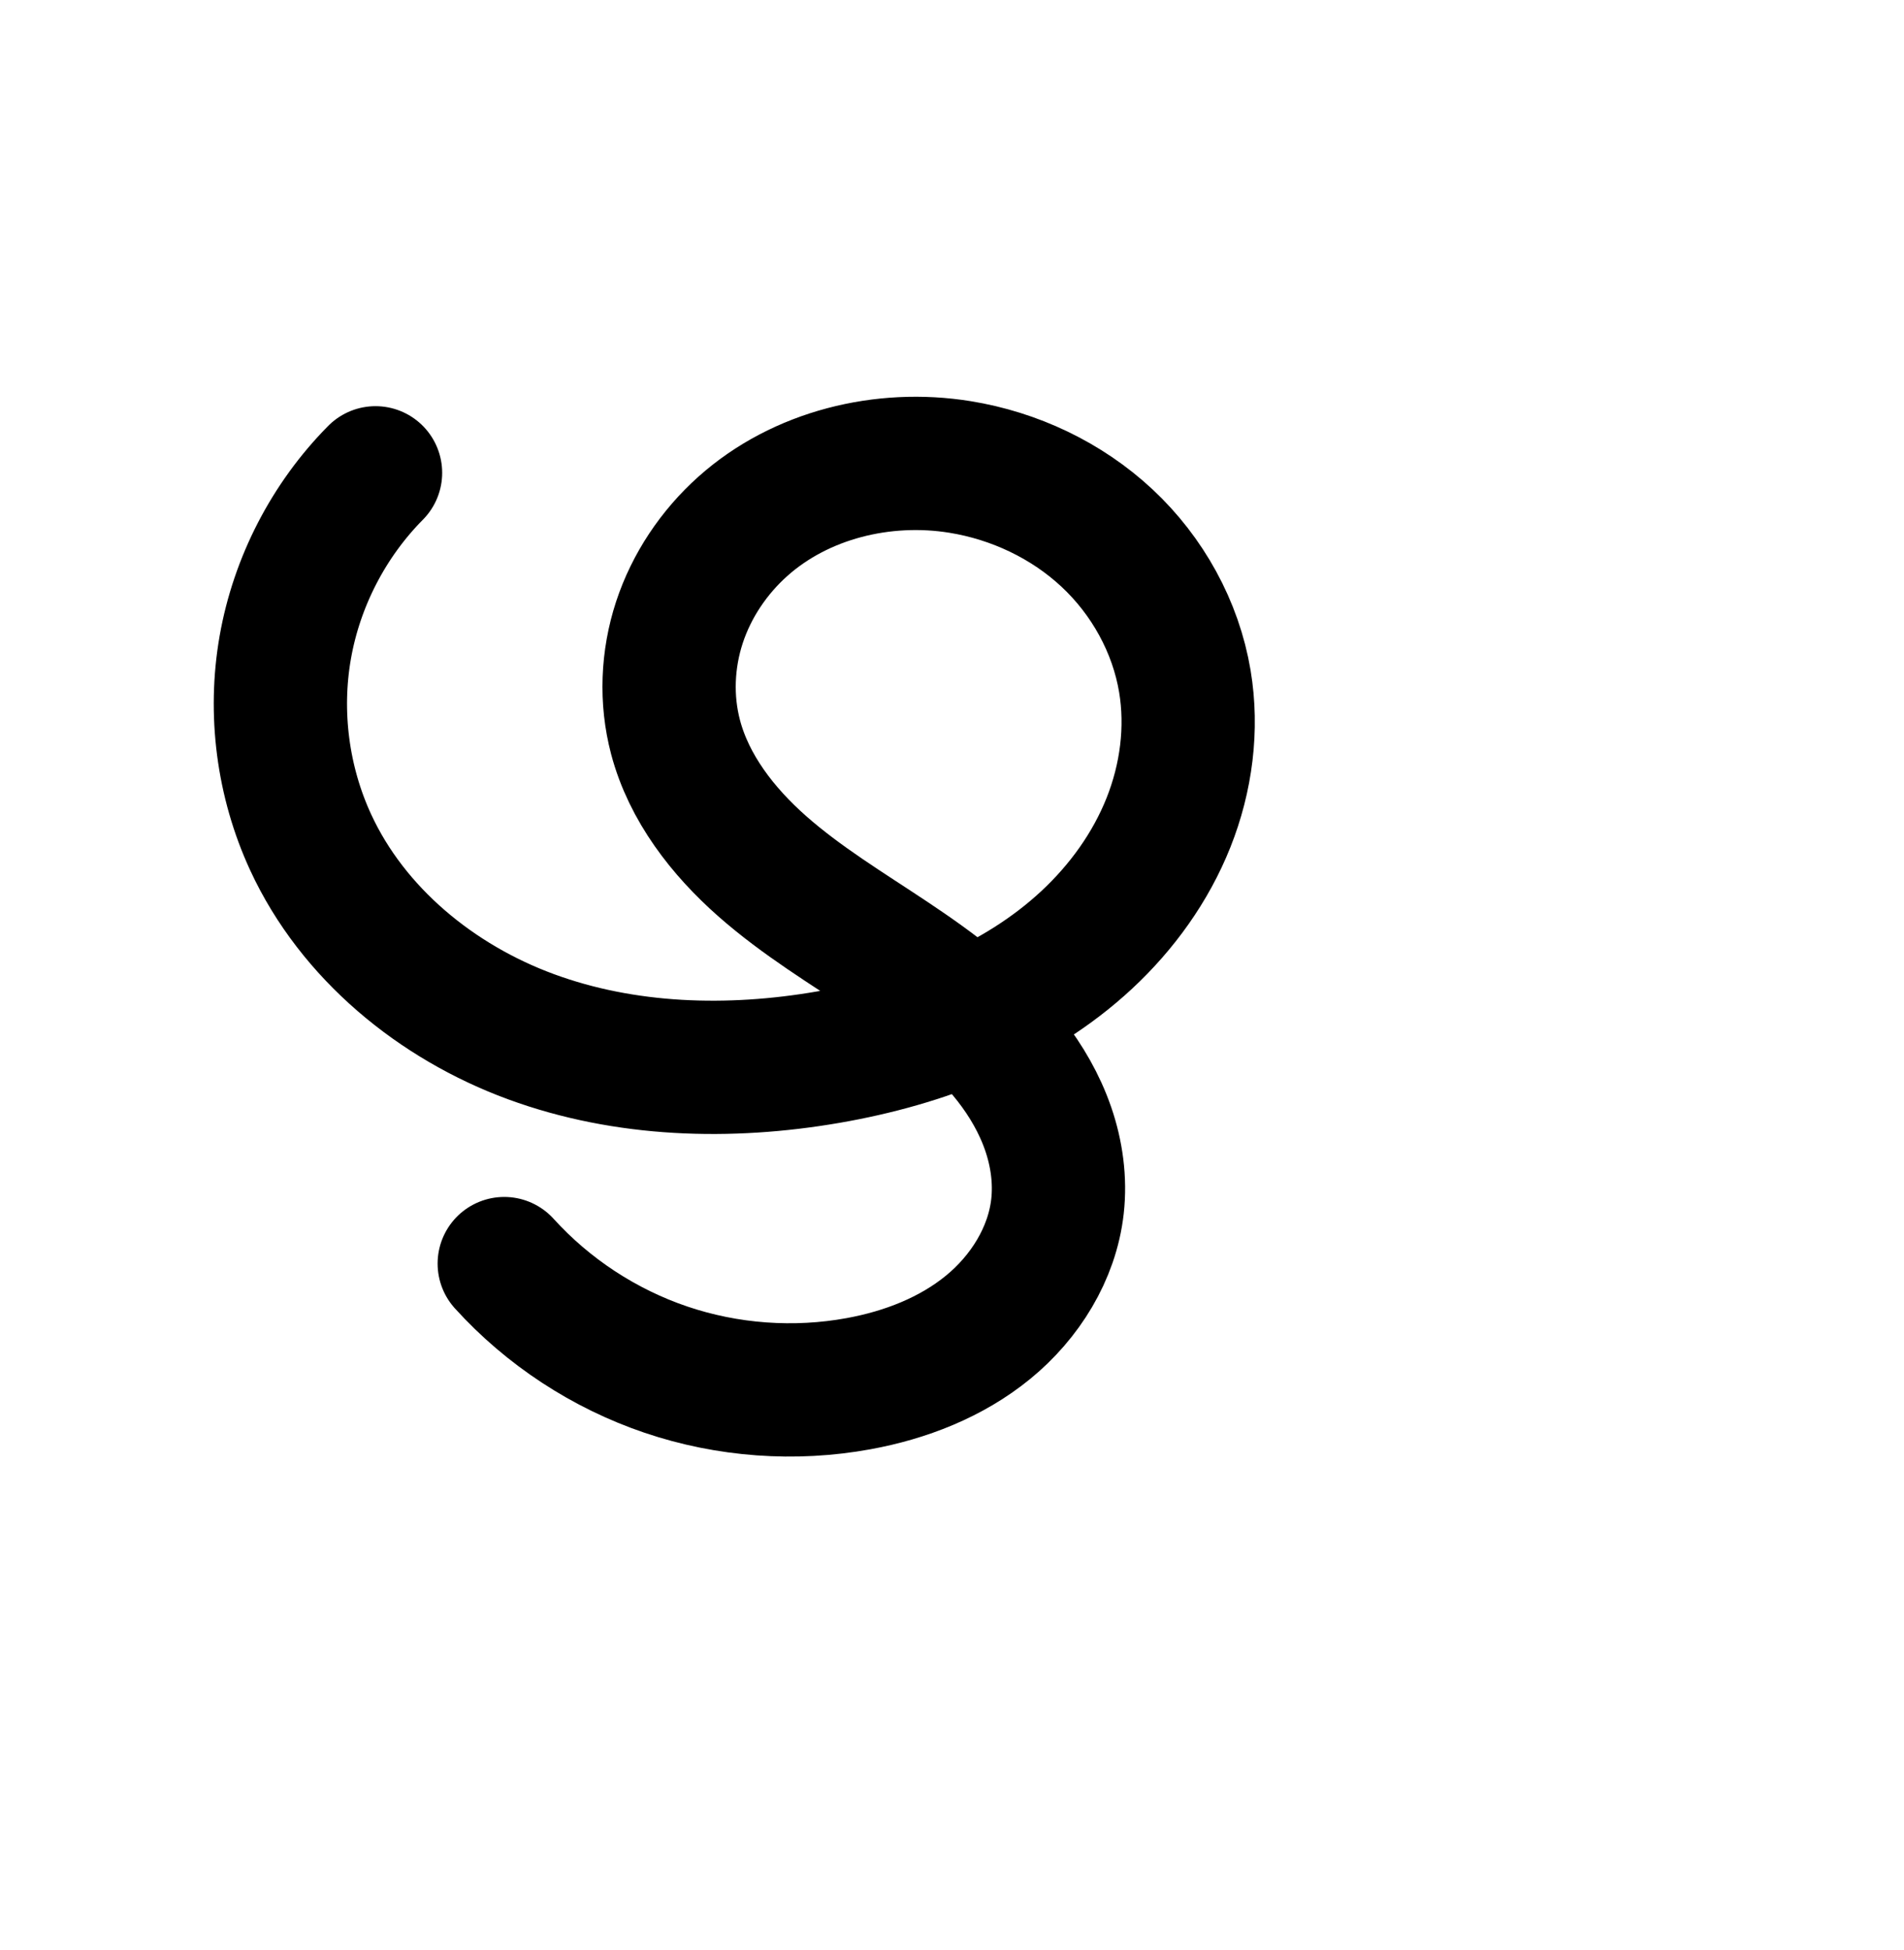 <?xml version="1.0" encoding="UTF-8" standalone="no"?>
<!-- Created with Inkscape (http://www.inkscape.org/) -->

<svg
   xmlns:osb="http://www.openswatchbook.org/uri/2009/osb"
   xmlns:dc="http://purl.org/dc/elements/1.1/"
   xmlns:cc="http://creativecommons.org/ns#"
   xmlns:rdf="http://www.w3.org/1999/02/22-rdf-syntax-ns#"
   xmlns:svg="http://www.w3.org/2000/svg"
   xmlns="http://www.w3.org/2000/svg"
   xmlns:sodipodi="http://sodipodi.sourceforge.net/DTD/sodipodi-0.dtd"
   xmlns:inkscape="http://www.inkscape.org/namespaces/inkscape"
   width="2000"
   height="2048"
   id="svg2992"
   version="1.1"
   inkscape:version="0.91 r13725"
   sodipodi:docname="ഴ.svg">
  <defs
     id="defs5498">
    <inkscape:path-effect
       effect="spiro"
       id="path-effect4167"
       is_visible="true" />
    <linearGradient
       id="linearGradient5964"
       osb:paint="solid">
      <stop
         style="stop-color:#000000;stop-opacity:1;"
         offset="0"
         id="stop5966" />
    </linearGradient>
    <marker
       inkscape:stockid="Arrow1Lstart"
       orient="auto"
       refY="0.0"
       refX="0.0"
       id="marker4445"
       style="overflow:visible"
       inkscape:isstock="true">
      <path
         id="path4447"
         d="M 0.0,0.0 L 5.0,-5.0 L -12.5,0.0 L 5.0,5.0 L 0.0,0.0 z "
         style="fill-rule:evenodd;stroke:#000000;stroke-width:1pt;stroke-opacity:1;fill:#000000;fill-opacity:1"
         transform="scale(0.8) translate(12.5,0)" />
    </marker>
    <marker
       inkscape:stockid="Arrow1Mend"
       orient="auto"
       refY="0.0"
       refX="0.0"
       id="Arrow1Mend"
       style="overflow:visible;"
       inkscape:isstock="true">
      <path
         id="path4152"
         d="M 0.0,0.0 L 5.0,-5.0 L -12.5,0.0 L 5.0,5.0 L 0.0,0.0 z "
         style="fill-rule:evenodd;stroke:#000000;stroke-width:1pt;stroke-opacity:1;fill:#000000;fill-opacity:1"
         transform="scale(0.4) rotate(180) translate(10,0)" />
    </marker>
    <marker
       inkscape:stockid="Arrow1Lstart"
       orient="auto"
       refY="0.0"
       refX="0.0"
       id="Arrow1Lstart"
       style="overflow:visible"
       inkscape:isstock="true">
      <path
         id="path4143"
         d="M 0.0,0.0 L 5.0,-5.0 L -12.5,0.0 L 5.0,5.0 L 0.0,0.0 z "
         style="fill-rule:evenodd;stroke:#000000;stroke-width:1pt;stroke-opacity:1;fill:#000000;fill-opacity:1"
         transform="scale(0.8) translate(12.5,0)" />
    </marker>
    <inkscape:path-effect
       effect="spiro"
       id="path-effect3006"
       is_visible="true" />
    <inkscape:path-effect
       effect="spiro"
       id="path-effect4167-4"
       is_visible="true" />
    <inkscape:path-effect
       effect="spiro"
       id="path-effect4167-4-8"
       is_visible="true" />
    <inkscape:path-effect
       effect="spiro"
       id="path-effect4167-4-2"
       is_visible="true" />
    <inkscape:path-effect
       effect="spiro"
       id="path-effect4167-4-2-4"
       is_visible="true" />
    <inkscape:path-effect
       effect="spiro"
       id="path-effect4167-4-2-7"
       is_visible="true" />
    <inkscape:path-effect
       effect="spiro"
       id="path-effect4167-4-2-2"
       is_visible="true" />
    <inkscape:path-effect
       effect="spiro"
       id="path-effect4167-4-2-2-3"
       is_visible="true" />
    <inkscape:path-effect
       effect="spiro"
       id="path-effect4167-4-2-2-1"
       is_visible="true" />
    <inkscape:path-effect
       effect="spiro"
       id="path-effect4167-4-2-2-12"
       is_visible="true" />
    <inkscape:path-effect
       effect="spiro"
       id="path-effect4167-4-2-2-12-9"
       is_visible="true" />
    <inkscape:path-effect
       effect="spiro"
       id="path-effect4167-4-2-2-9"
       is_visible="true" />
    <inkscape:path-effect
       effect="spiro"
       id="path-effect4167-4-2-2-2"
       is_visible="true" />
    <inkscape:path-effect
       effect="spiro"
       id="path-effect4167-4-2-2-25"
       is_visible="true" />
  </defs>
  <sodipodi:namedview
     inkscape:window-height="844"
     inkscape:window-width="1600"
     inkscape:pageshadow="2"
     inkscape:pageopacity="0.0"
     borderopacity="1.0"
     bordercolor="#666666"
     pagecolor="#ffffff"
     id="base"
     showgrid="true"
     showguides="true"
     inkscape:guide-bbox="true"
     inkscape:zoom="0.35355339"
     inkscape:cx="244.3439"
     inkscape:cy="1004.7407"
     inkscape:window-x="1600"
     inkscape:window-y="0"
     inkscape:current-layer="layer1"
     inkscape:window-maximized="1">
    <sodipodi:guide
       orientation="horizontal"
       position="0,600"
       id="guide5596" />
    <inkscape:grid
       type="xygrid"
       id="grid3769"
       empspacing="3"
       visible="true"
       enabled="true"
       snapvisiblegridlinesonly="true"
       spacingx="4px"
       units="px"
       dotted="true"
       spacingy="4px" />
    <sodipodi:guide
       orientation="0,1"
       position="-1040,1600"
       id="guide2985" />
  </sodipodi:namedview>
  <g
     inkscape:label="Layer 1"
     inkscape:groupmode="layer"
     id="layer1"
     transform="translate(0,1048)">
    <path
       style="fill:none;fill-rule:evenodd;stroke:#000000;stroke-width:140;stroke-linecap:round;stroke-linejoin:round;stroke-miterlimit:4;stroke-dasharray:none;stroke-opacity:1;image-rendering:auto"
       d="m 394.462,-551.418 c -49.158,49.63 -82.708,114.501 -94.801,183.301 -12.093,68.8 -2.674,141.223 26.614,204.641 44.271,95.862 132.313,167.826 231.417,204.266 99.104,36.44 208.368,39.464 312.417,21.485 99.345,-17.166 197.751,-54.587 271.545,-123.28 36.897,-34.346 67.107,-76.232 85.756,-123.064 18.649,-46.832 25.49,-98.65 17.198,-148.373 -9.553,-57.286 -39.253,-110.738 -81.694,-150.382 -42.441,-39.644 -97.242,-65.495 -154.575,-74.758 -80.446,-12.996 -167.352,8.09 -228.083,62.425 -30.365,27.168 -53.865,62.137 -66.578,100.847 -12.713,38.711 -14.485,81.094 -4.062,120.482 14.138,53.425 49.654,99.068 91.104,135.62 41.45,36.552 89.077,65.244 135.059,95.899 45.982,30.656 91.164,64.039 125.165,107.606 17,21.783 31.05,46.02 40.059,72.142 9.009,26.122 12.892,54.171 9.799,81.629 -5.595,49.674 -34.121,95.183 -72.802,126.847 -38.68,31.664 -86.834,50.292 -136.004,59.297 C 834.696,417.54 764.276,412.408 699.474,390.458 634.671,368.507 575.629,329.785 529.674,279.097"
       id="path4165-6-0-2"
       inkscape:path-effect="#path-effect4167-4-2-2"
       inkscape:original-d="m 394.46177,-551.41809 c 0,0 -131.32592,272.82402 -68.18656,387.94189 C 420.66289,8.614684 678.10843,103.01876 870.10904,62.274795 1047.5266,24.625454 1249.1774,-151.13064 1244.6079,-332.44141 1241.8671,-441.19374 1117.125,-557.49552 1008.3382,-557.58106 871.00177,-557.68904 718.39338,-410.88173 709.61618,-273.82601 696.07727,-62.416256 1127.6818,7.9009446 1110.8017,219.07019 1103.3718,312.0175 993.36714,386.62223 901.99573,405.21454 773.59316,431.34196 529.67447,279.09697 529.67447,279.09697"
       inkscape:connector-curvature="0"
       sodipodi:nodetypes="caaaaaaac" />
    <path
       style="fill:none;fill-rule:evenodd;stroke:#000000;stroke-width:70;stroke-linecap:round;stroke-linejoin:round;stroke-miterlimit:4;stroke-dasharray:none;stroke-opacity:1"
       d="m -2364.414,-580.216 c -43.79,41.112 -74.861,95.588 -87.954,154.209 -13.092,58.62 -8.151,121.14 13.987,176.976 30.737,77.524 93.53,140.023 167.206,179.097 73.675,39.073 157.66,55.962 241.021,58.372 102.948,2.976 209.548,-16.921 294.248,-75.514 42.35,-29.296 78.516,-68.029 102.457,-113.621 23.941,-45.592 35.332,-98.111 29.751,-149.303 -6.584,-60.387 -37.016,-117.558 -82.32,-158.024 -45.303,-40.466 -104.901,-64.172 -165.549,-67.596 -70.008,-3.953 -142.1,19.766 -192.859,68.143 -25.38,24.188 -45.281,54.195 -57.085,87.208 -11.804,33.013 -15.432,68.997 -9.821,103.605 7.72,47.608 32.426,91.097 63.052,128.356 30.626,37.259 67.21,69.077 102.81,101.617 35.6,32.539 70.69,66.333 97.428,106.473 26.738,40.14 44.814,87.506 42.885,135.698 -2.097,52.382 -28.185,102.365 -66.517,138.127 -38.332,35.762 -88.108,57.922 -139.555,67.995 -107.316,21.011 -223.765,-11.452 -304.734,-84.951"
       id="path4165-6-0-2-99"
       inkscape:path-effect="#path-effect4167-4-2-2-12"
       inkscape:original-d="m -2364.4139,-580.21556 c 0,0 -119.2844,227.53984 -73.9666,331.18477 63.0538,144.20842 251.1962,248.78957485 408.2263,237.468783 181.0316,-13.051143 420.3199,-157.104943 426.455,-338.438183 3.7774,-111.64001 -136.1537,-228.15588 -247.8687,-225.62075 -122.2543,2.77432 -246.8494,137.39802 -259.7652,258.95631 -19.817,186.50687 325.835,285.619621 306.175,472.14307 -10.1823,96.60274 -112.0875,181.4436 -206.0715,206.12165 -101.994,26.78123 -304.7337,-84.95123 -304.7337,-84.95123"
       inkscape:connector-curvature="0"
       sodipodi:nodetypes="caaaaaaac" />
    <path
       style="color:#000000;font-style:normal;font-variant:normal;font-weight:normal;font-stretch:normal;font-size:medium;line-height:normal;font-family:sans-serif;text-indent:0;text-align:start;text-decoration:none;text-decoration-line:none;text-decoration-style:solid;text-decoration-color:#000000;letter-spacing:normal;word-spacing:normal;text-transform:none;direction:ltr;block-progression:tb;writing-mode:lr-tb;baseline-shift:baseline;text-anchor:start;white-space:normal;clip-rule:nonzero;display:inline;overflow:visible;visibility:visible;opacity:1;isolation:auto;mix-blend-mode:normal;color-interpolation:sRGB;color-interpolation-filters:linearRGB;solid-color:#000000;solid-opacity:1;fill:#000000;fill-opacity:1;fill-rule:evenodd;stroke:none;stroke-width:70;stroke-linecap:round;stroke-linejoin:round;stroke-miterlimit:4;stroke-dasharray:none;stroke-dashoffset:0;stroke-opacity:1;color-rendering:auto;image-rendering:auto;shape-rendering:auto;text-rendering:auto;enable-background:accumulate"
       d="m -2267.986,824.441 a 35.004,35.004 0 0 0 -24.383,9.826 c -49.016,46.017 -83.502,106.481 -98.156,172.096 -14.654,65.615 -9.171,135.007 15.609,197.506 34.381,86.715 103.29,154.662 183.342,197.117 79.714,42.276 169.005,59.911 256.408,62.438 44.657,1.291 90.309,-1.544 135.082,-9.738 6.758,8.309 13.108,16.784 18.912,25.498 23.73,35.625 38.584,76.35 37.041,114.894 -1.668,41.678 -23.19,83.867 -55.42,113.936 -32.555,30.372 -76.279,50.208 -122.404,59.238 -95.959,18.787 -202.084,-10.796 -274.484,-76.518 a 35.004,35.004 0 1 0 -47.049,51.83 c 89.537,81.277 216.313,116.617 334.984,93.383 56.769,-11.114 112.596,-35.599 156.705,-76.75 44.435,-41.455 75.088,-99.233 77.613,-162.318 2.315,-57.839 -18.983,-111.846 -48.729,-156.502 -1.266,-1.9 -2.622,-3.696 -3.916,-5.564 37.485,-12.728 73.53,-30.066 106.836,-53.105 46.553,-32.204 86.639,-74.919 113.531,-126.133 26.959,-51.341 39.974,-110.51 33.557,-169.367 -7.585,-69.573 -42.087,-134.145 -93.797,-180.334 -51.612,-46.102 -118.456,-72.573 -186.893,-76.438 -79.226,-4.473 -160.374,21.897 -218.978,77.75 -29.229,27.857 -52.155,62.336 -65.895,100.762 -13.753,38.464 -18.021,80.246 -11.414,120.99 9.069,55.931 37.319,104.532 70.564,144.978 33.101,40.27 71.061,73.078 106.234,105.227 4.414,4.034 8.645,8.083 12.973,12.121 -24.181,2.222 -48.649,2.894 -73.031,2.189 -79.318,-2.293 -157.996,-18.438 -225.633,-54.309 -67.3,-35.692 -123.975,-92.743 -151.068,-161.076 -19.497,-49.173 -23.895,-104.822 -12.365,-156.447 11.53,-51.626 39.187,-100.114 77.752,-136.32 a 35.004,35.004 0 0 0 -23.529,-60.859 z m 499.025,74.523 c 3.811,0.024 7.62,0.145 11.42,0.359 52.86,2.985 105.213,23.923 144.207,58.754 38.896,34.744 65.26,84.514 70.842,135.715 4.746,43.527 -5.024,89.395 -25.945,129.238 -20.988,39.971 -53.234,74.72 -91.381,101.109 -34.57,23.914 -73.802,40.891 -115.422,52.119 -16.539,-17.248 -33.708,-33.332 -50.617,-48.787 -36.027,-32.929 -71.234,-63.758 -99.385,-98.006 -28.006,-34.071 -49.173,-72.448 -55.543,-111.734 -4.617,-28.471 -1.626,-58.657 8.229,-86.219 9.869,-27.6 26.747,-53.137 48.277,-73.656 40.232,-38.344 98.146,-59.256 155.318,-58.893 z"
       id="path4165-6-0-2-99-7"
       inkscape:connector-curvature="0" />
    <path
       style="color:#000000;font-style:normal;font-variant:normal;font-weight:normal;font-stretch:normal;font-size:medium;line-height:normal;font-family:sans-serif;text-indent:0;text-align:start;text-decoration:none;text-decoration-line:none;text-decoration-style:solid;text-decoration-color:#000000;letter-spacing:normal;word-spacing:normal;text-transform:none;direction:ltr;block-progression:tb;writing-mode:lr-tb;baseline-shift:baseline;text-anchor:start;white-space:normal;clip-rule:nonzero;display:inline;overflow:visible;visibility:visible;opacity:1;isolation:auto;mix-blend-mode:normal;color-interpolation:sRGB;color-interpolation-filters:linearRGB;solid-color:#000000;solid-opacity:1;fill:#000000;fill-opacity:1;fill-rule:evenodd;stroke:none;stroke-width:140;stroke-linecap:round;stroke-linejoin:round;stroke-miterlimit:4;stroke-dasharray:none;stroke-dashoffset:0;stroke-opacity:1;color-rendering:auto;image-rendering:auto;shape-rendering:auto;text-rendering:auto;enable-background:accumulate"
       d="m -502.209,-600.592 c -96.626,0.905 -192.276,40.128 -257.629,120.922 -87.856,103.321 -90.809,258.339 -3.869,363.957 48.505,63.93 109.601,104.559 165.277,140.732 -24.655,4.399 -49.607,7.467 -74.463,9.072 a 70.007,70.007 0 0 0 -1.207,0.088 C -818.772,46.038 -975.031,-8.86 -1050.834,-126.037 a 70.007,70.007 0 0 0 -0.742,-1.123 c -68.17,-101.063 -52.024,-256.679 35.221,-341.85 a 70.007,70.007 0 1 0 -97.797,-100.18 c -138.673,135.377 -162.023,358.848 -53.815,519.807 111.065,171.073 318.204,238.305 504.924,223.113 66.42,-4.352 136.434,-16.748 203.258,-40.031 12.011,14.302 22.092,29.583 29.988,46.475 a 70.007,70.007 0 0 0 1.254,2.545 c 24.711,47.722 1.478,117.673 -45.727,147.756 a 70.007,70.007 0 0 0 -0.533,0.344 c -120.586,78.398 -307.039,42.667 -402.77,-65.738 A 70.007,70.007 0 1 0 -982.512,357.75 c 142.524,161.395 396.555,212.108 583.75,90.609 106.816,-68.26 155.732,-209.781 95.271,-328.514 -8.297,-17.592 -17.767,-33.788 -28.117,-48.807 54.5,-36.212 102.404,-83.391 138.348,-144.002 81.066,-130.242 68.154,-307.507 -45.029,-418.207 -0.058,-0.061 -0.121,-0.117 -0.18,-0.178 -69.226,-72.63 -166.963,-110.15 -263.74,-109.244 z m 4.129,143.928 c 59.304,-0.049 119.471,21.129 158.377,62.01 a 70.007,70.007 0 0 0 2.27,2.277 c 62.554,59.958 71.844,171.138 25.07,245.865 a 70.007,70.007 0 0 0 -0.955,1.572 c -28.196,47.796 -70.412,85.076 -120.338,113.146 -18.662,-14.104 -37.486,-27.043 -55.705,-39.148 -67.227,-44.669 -127.214,-82.051 -163.412,-130.133 a 70.007,70.007 0 0 0 -2.215,-2.791 c -41.764,-49.965 -40.325,-136.156 2.273,-185.709 a 70.007,70.007 0 0 0 1.443,-1.734 c 35.448,-44.03 93.888,-65.306 153.191,-65.355 z"
       id="path4165-6-0-2-6"
       inkscape:connector-curvature="0" />
  </g>
</svg>
